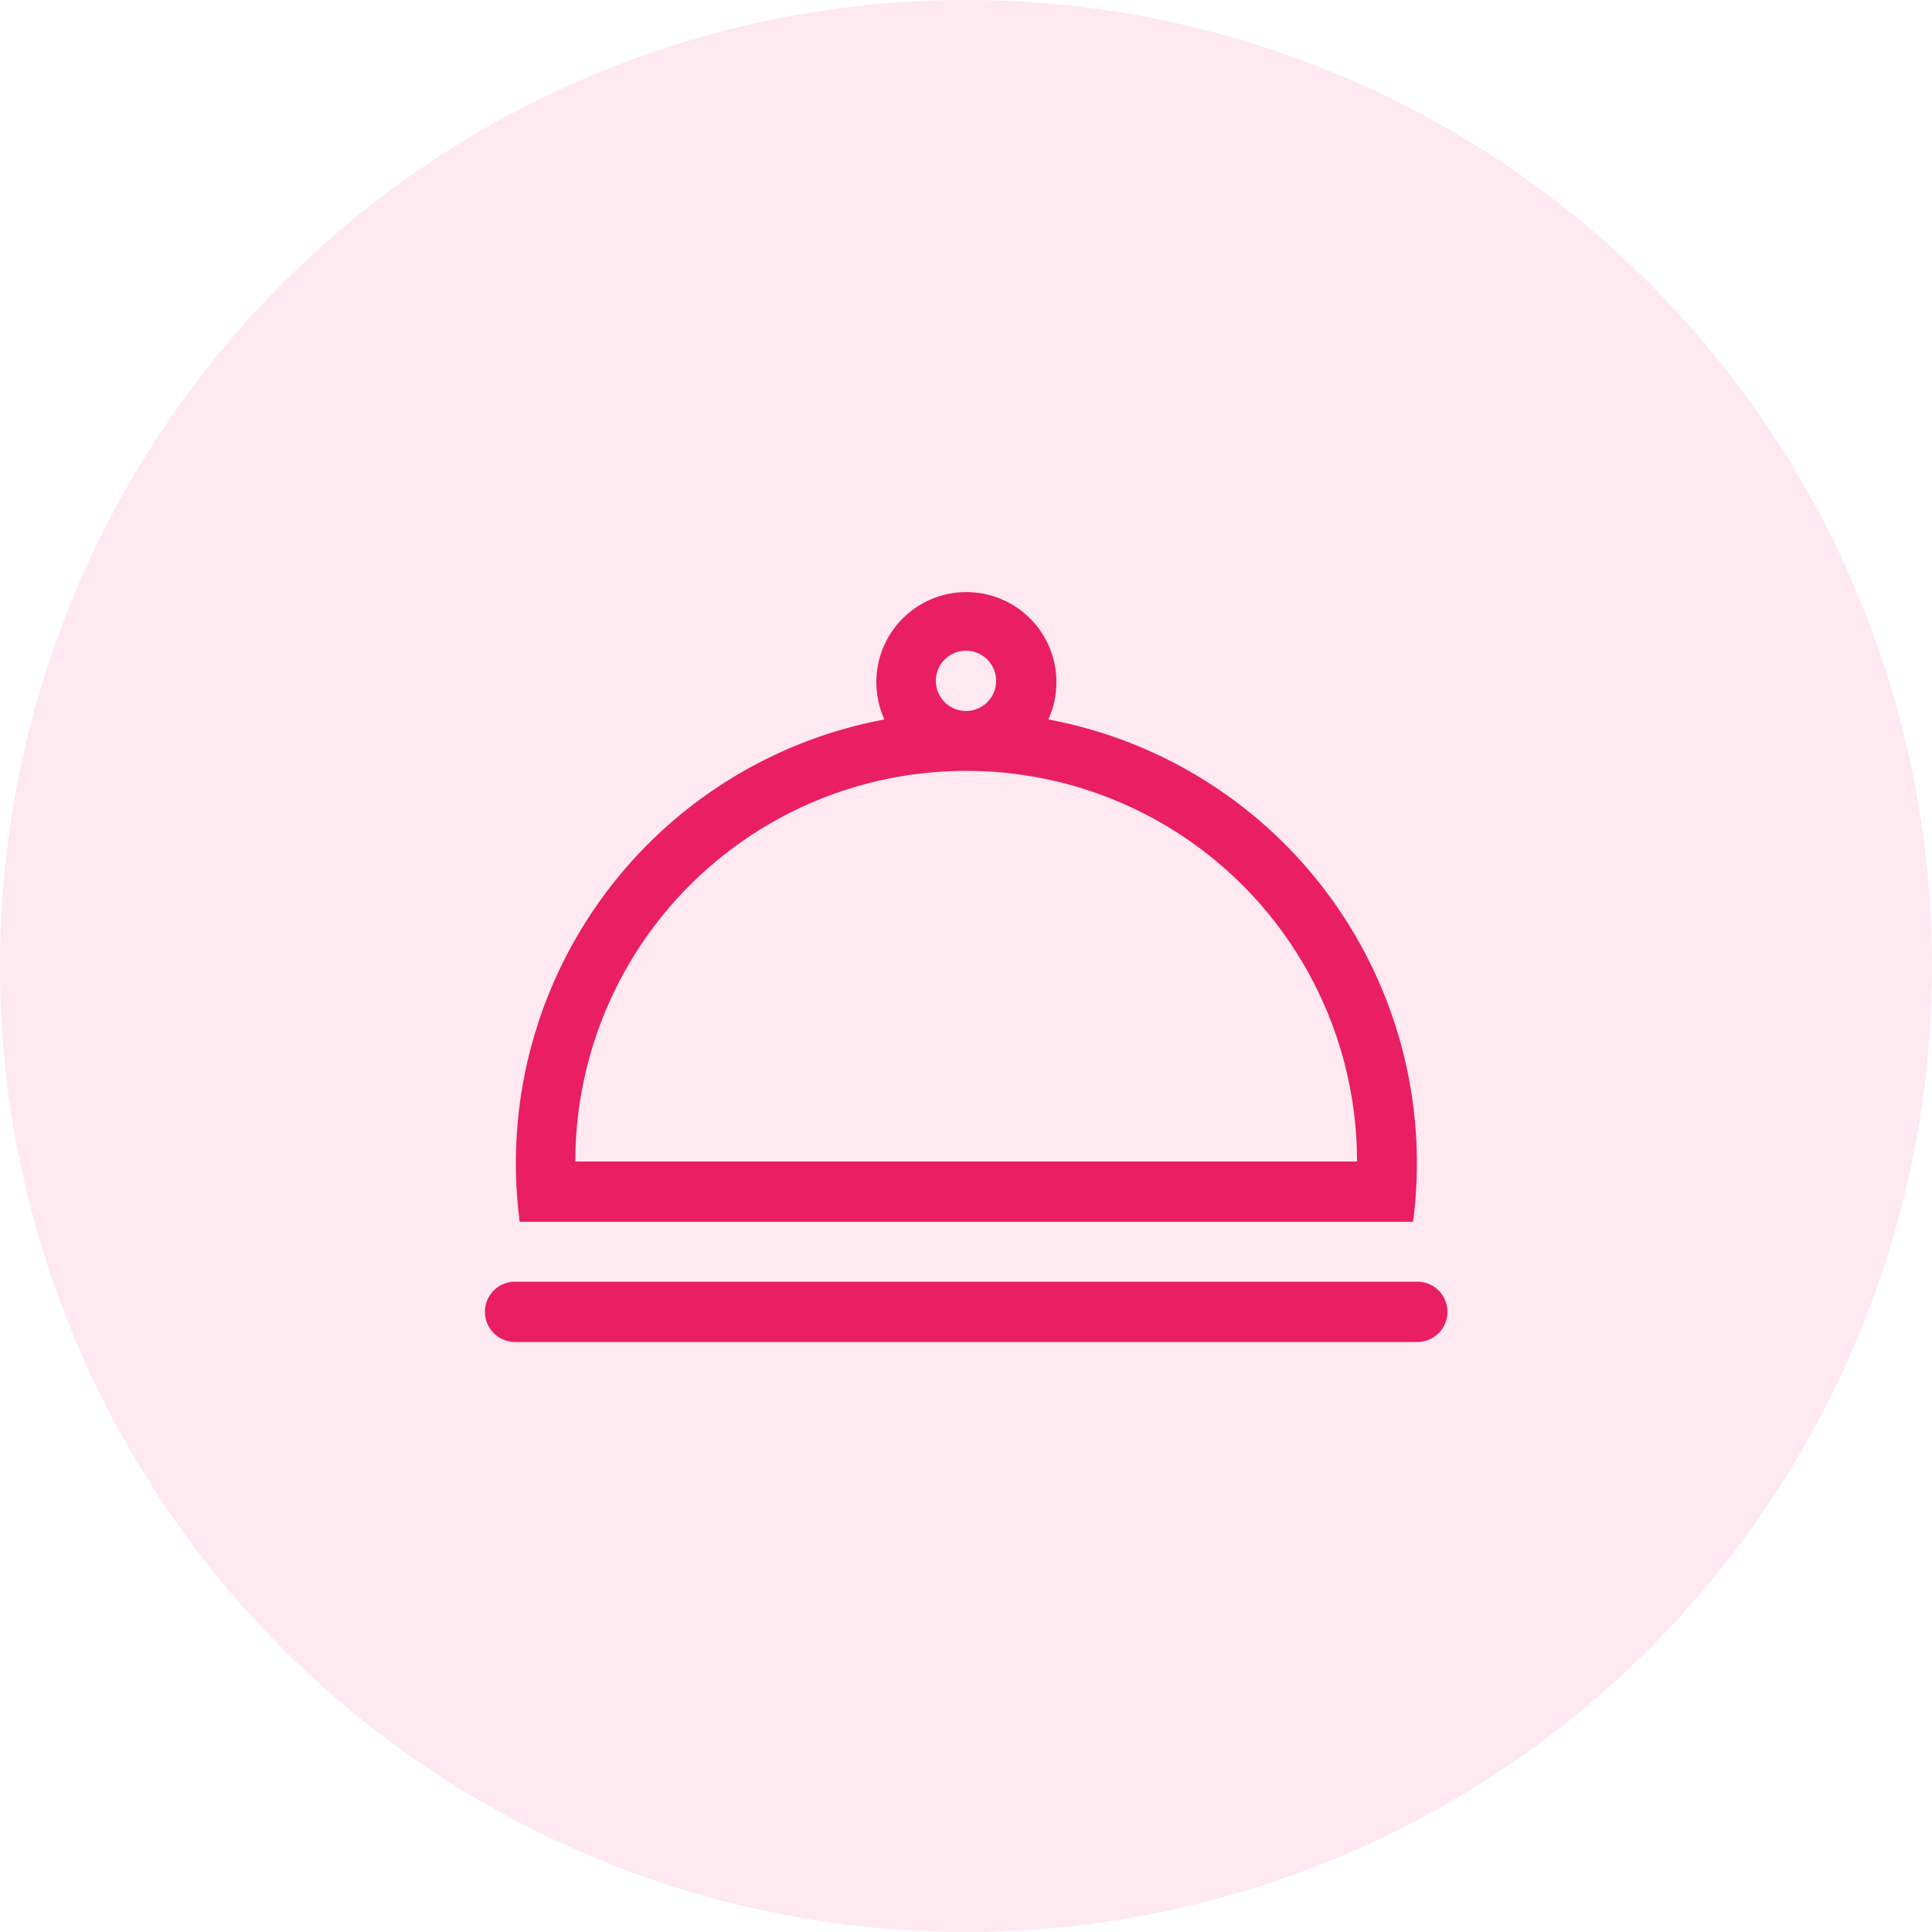 <svg id="Слой_1" data-name="Слой 1" xmlns="http://www.w3.org/2000/svg" viewBox="0 0 50 50"><defs><style>.cls-1,.cls-2{fill:#e91e63;}.cls-1{opacity:0.1;}</style></defs><title>сервис</title><circle class="cls-1" cx="25" cy="25" r="25"/><path class="cls-2" d="M36.79,31.79a11.68,11.68,0,0,0-9.44-13,2.33,2.33,0,1,0-4.24,0,11.68,11.68,0,0,0-9.44,13Zm-12.35-14a.78.78,0,1,1,.78.78A.78.78,0,0,1,24.44,17.78Zm.78,2.33A10.11,10.11,0,0,1,35.34,30.23H15.11A10.11,10.11,0,0,1,25.22,20.12ZM36.9,33.34H13.55a.78.78,0,0,0,0,1.56H36.9a.78.78,0,0,0,0-1.56Z" transform="translate(-0.22 -0.17)"/></svg>